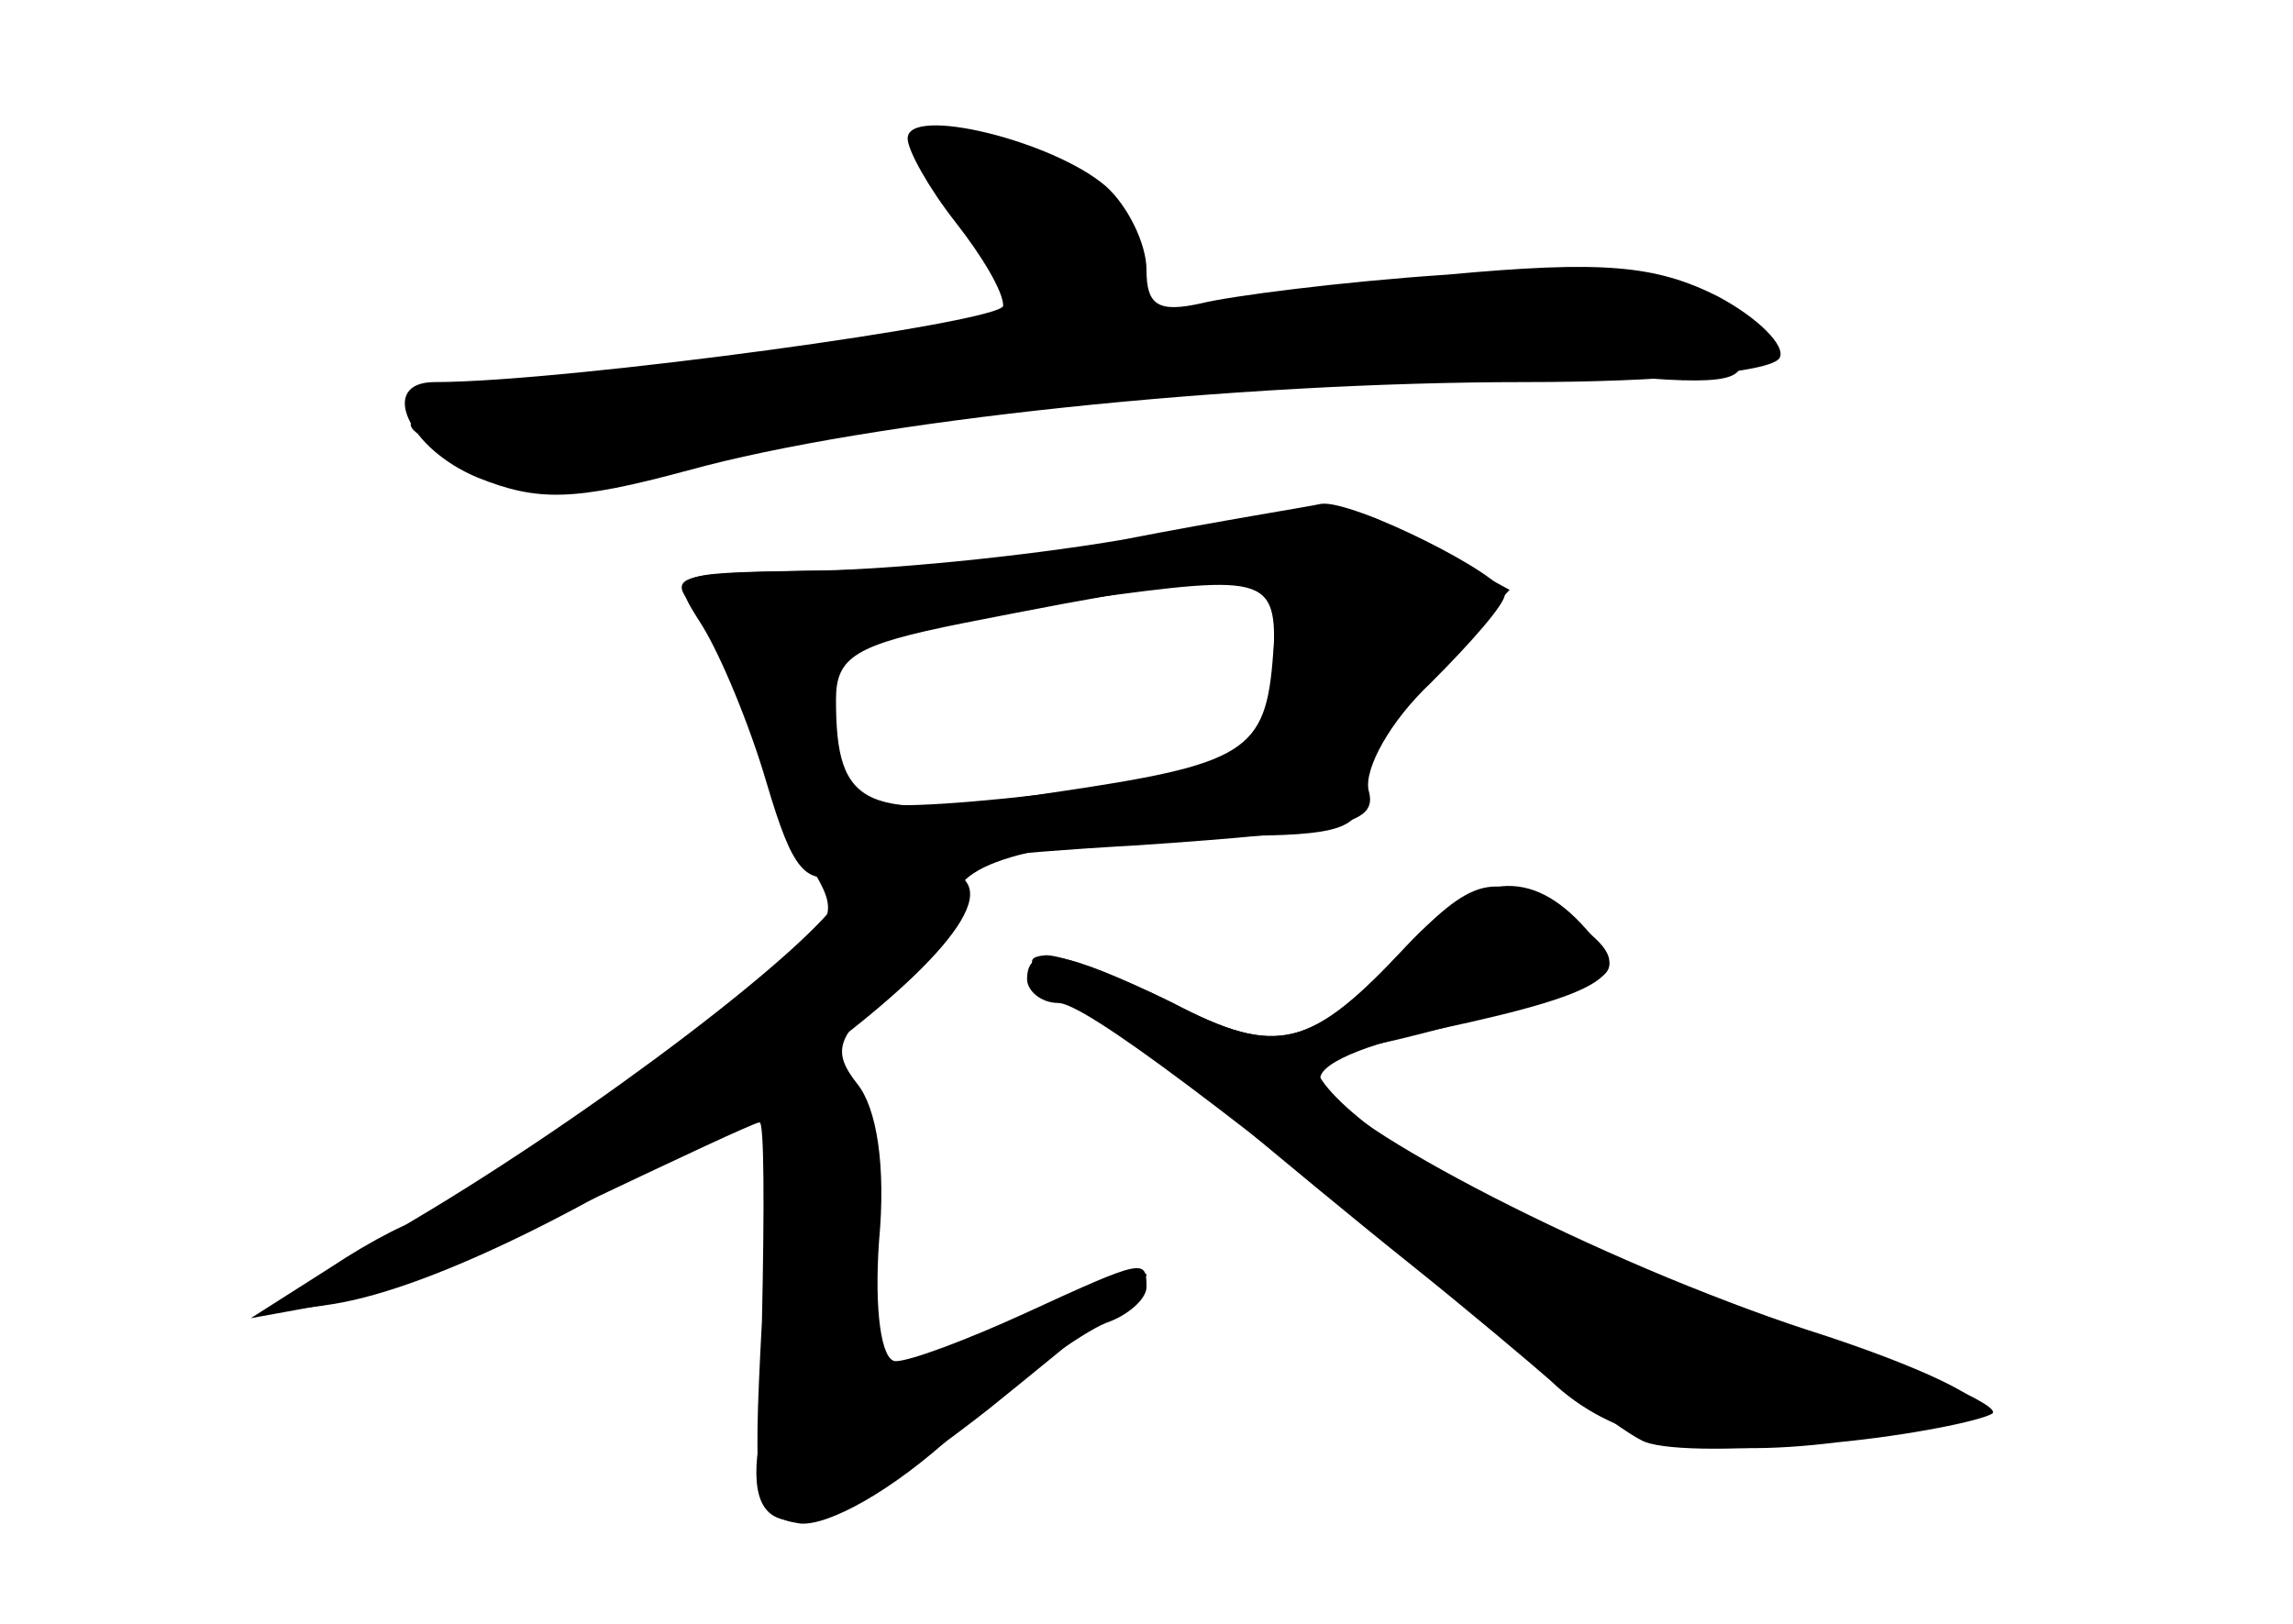 <?xml version="1.0" standalone="no"?>
<!DOCTYPE svg PUBLIC "-//W3C//DTD SVG 20010904//EN"
 "http://www.w3.org/TR/2001/REC-SVG-20010904/DTD/svg10.dtd">
<svg version="1.0" xmlns="http://www.w3.org/2000/svg"
 width="96pt" height="68pt" viewBox="0 0 96 68"
 preserveAspectRatio="xMidYMid meet">
<g transform="translate(0,68) scale(0.1,-0.1)" fill="#000000" stroke="none">
<g id="part-0" class="char-part">
  <path d="M380 622 c0 -5 9 -21 20 -35 11 -14 20 -29 20 -35 0 -7 -183 -32
-238 -32 -24 0 -11 -28 18 -40 25 -10 40 -10 88 3 76 21 228 37 351 37 55 0
102 4 106 10 3 5 -9 17 -26 26 -26 13 -48 15 -113 9 -45 -3 -91 -9 -103 -12
-18 -4 -23 -1 -23 14 0 11 -8 27 -17 35 -22 19 -83 34 -83 20z"/>
  <path d="M475 454 c-38 -7 -99 -13 -134 -13 -60 -1 -63 -2 -48 -18 8 -10 19
-31 22 -48 4 -16 14 -41 22 -54 14 -22 14 -25 -8 -43 -65 -53 -142 -108 -150
-108 -5 0 -23 -9 -41 -21 l-33 -21 33 6 c18 3 65 22 104 41 40 19 74 35 76 35
2 0 2 -37 1 -83 -4 -76 -3 -82 16 -85 12 -1 39 14 65 38 25 22 53 42 63 46 9
3 17 10 17 15 0 12 -1 12 -51 -11 -24 -11 -48 -20 -54 -20 -6 0 -9 21 -7 50 3
32 -1 56 -9 66 -11 14 -9 20 14 40 15 13 27 29 27 37 0 17 42 27 116 27 45 0
54 3 54 18 0 10 14 33 31 51 l31 34 -33 18 c-39 21 -33 21 -124 3z m58 -53 c0
-18 -3 -35 -6 -37 -8 -8 -148 -26 -162 -20 -7 2 -15 16 -17 31 -6 32 10 40
105 54 80 11 82 10 80 -28z"/>
  <path d="M589 284 c-40 -43 -54 -47 -98 -24 -22 11 -46 20 -53 20 -13 -1 -7
-7 42 -40 12 -8 32 -23 43 -34 12 -10 42 -35 67 -55 25 -20 51 -42 59 -49 26
-25 64 -33 120 -26 31 3 60 9 65 12 5 3 -34 20 -87 38 -52 19 -117 46 -143 62
-46 27 -67 52 -44 52 7 0 37 7 67 16 53 15 54 16 37 35 -23 26 -46 24 -75 -7z"/>
</g>
<g id="part-1" class="char-part">
  <path d="M390 611 c0 -5 11 -23 25 -39 l25 -30 -118 -12 c-64 -7 -126 -16
-137 -20 -19 -7 -18 -9 8 -21 23 -11 42 -10 115 4 132 26 279 38 356 31 56 -6
68 -4 64 7 -10 30 -52 39 -129 29 -102 -13 -129 -13 -124 3 6 16 -5 31 -32 46
-26 13 -53 14 -53 2z"/>
</g>
<g id="part-2" class="char-part">
  <path d="M470 454 c-41 -7 -101 -13 -133 -13 -57 -1 -57 -1 -43 -23 8 -13 20
-42 27 -66 11 -37 16 -43 33 -38 12 3 67 9 122 12 87 6 101 9 97 23 -2 9 9 29
26 45 17 17 31 33 31 37 0 8 -64 40 -77 38 -4 -1 -42 -7 -83 -15z m63 -48 c-3
-41 -11 -46 -93 -58 -78 -12 -90 -7 -90 39 0 18 8 23 53 32 127 25 133 24 130
-13z"/>
</g>
<g id="part-3" class="char-part">
  <path d="M353 306 c-12 -22 -104 -92 -180 -137 -60 -36 -64 -40 -33 -35 85 14
283 146 265 176 -9 15 -43 12 -52 -4z"/>
</g>
<g id="part-4" class="char-part">
  <path d="M589 284 c-40 -43 -54 -47 -98 -24 -45 22 -61 25 -61 10 0 -5 6 -10
13 -10 11 0 71 -45 191 -143 21 -18 45 -36 53 -40 15 -9 122 0 141 12 7 4 -24
19 -71 34 -86 28 -198 86 -204 104 -3 7 19 16 49 22 75 16 86 25 57 45 -32 22
-41 20 -70 -10z"/>
  <path d="M326 221 c-3 -5 -6 -36 -6 -68 0 -32 -1 -69 -3 -83 -4 -41 27 -35 97
20 36 29 66 54 66 56 0 5 -42 -12 -80 -31 -17 -9 -30 -12 -31 -8 -1 5 -2 33
-3 63 -1 42 -5 55 -18 58 -9 2 -19 -1 -22 -7z"/>
</g>
</g>
</svg>